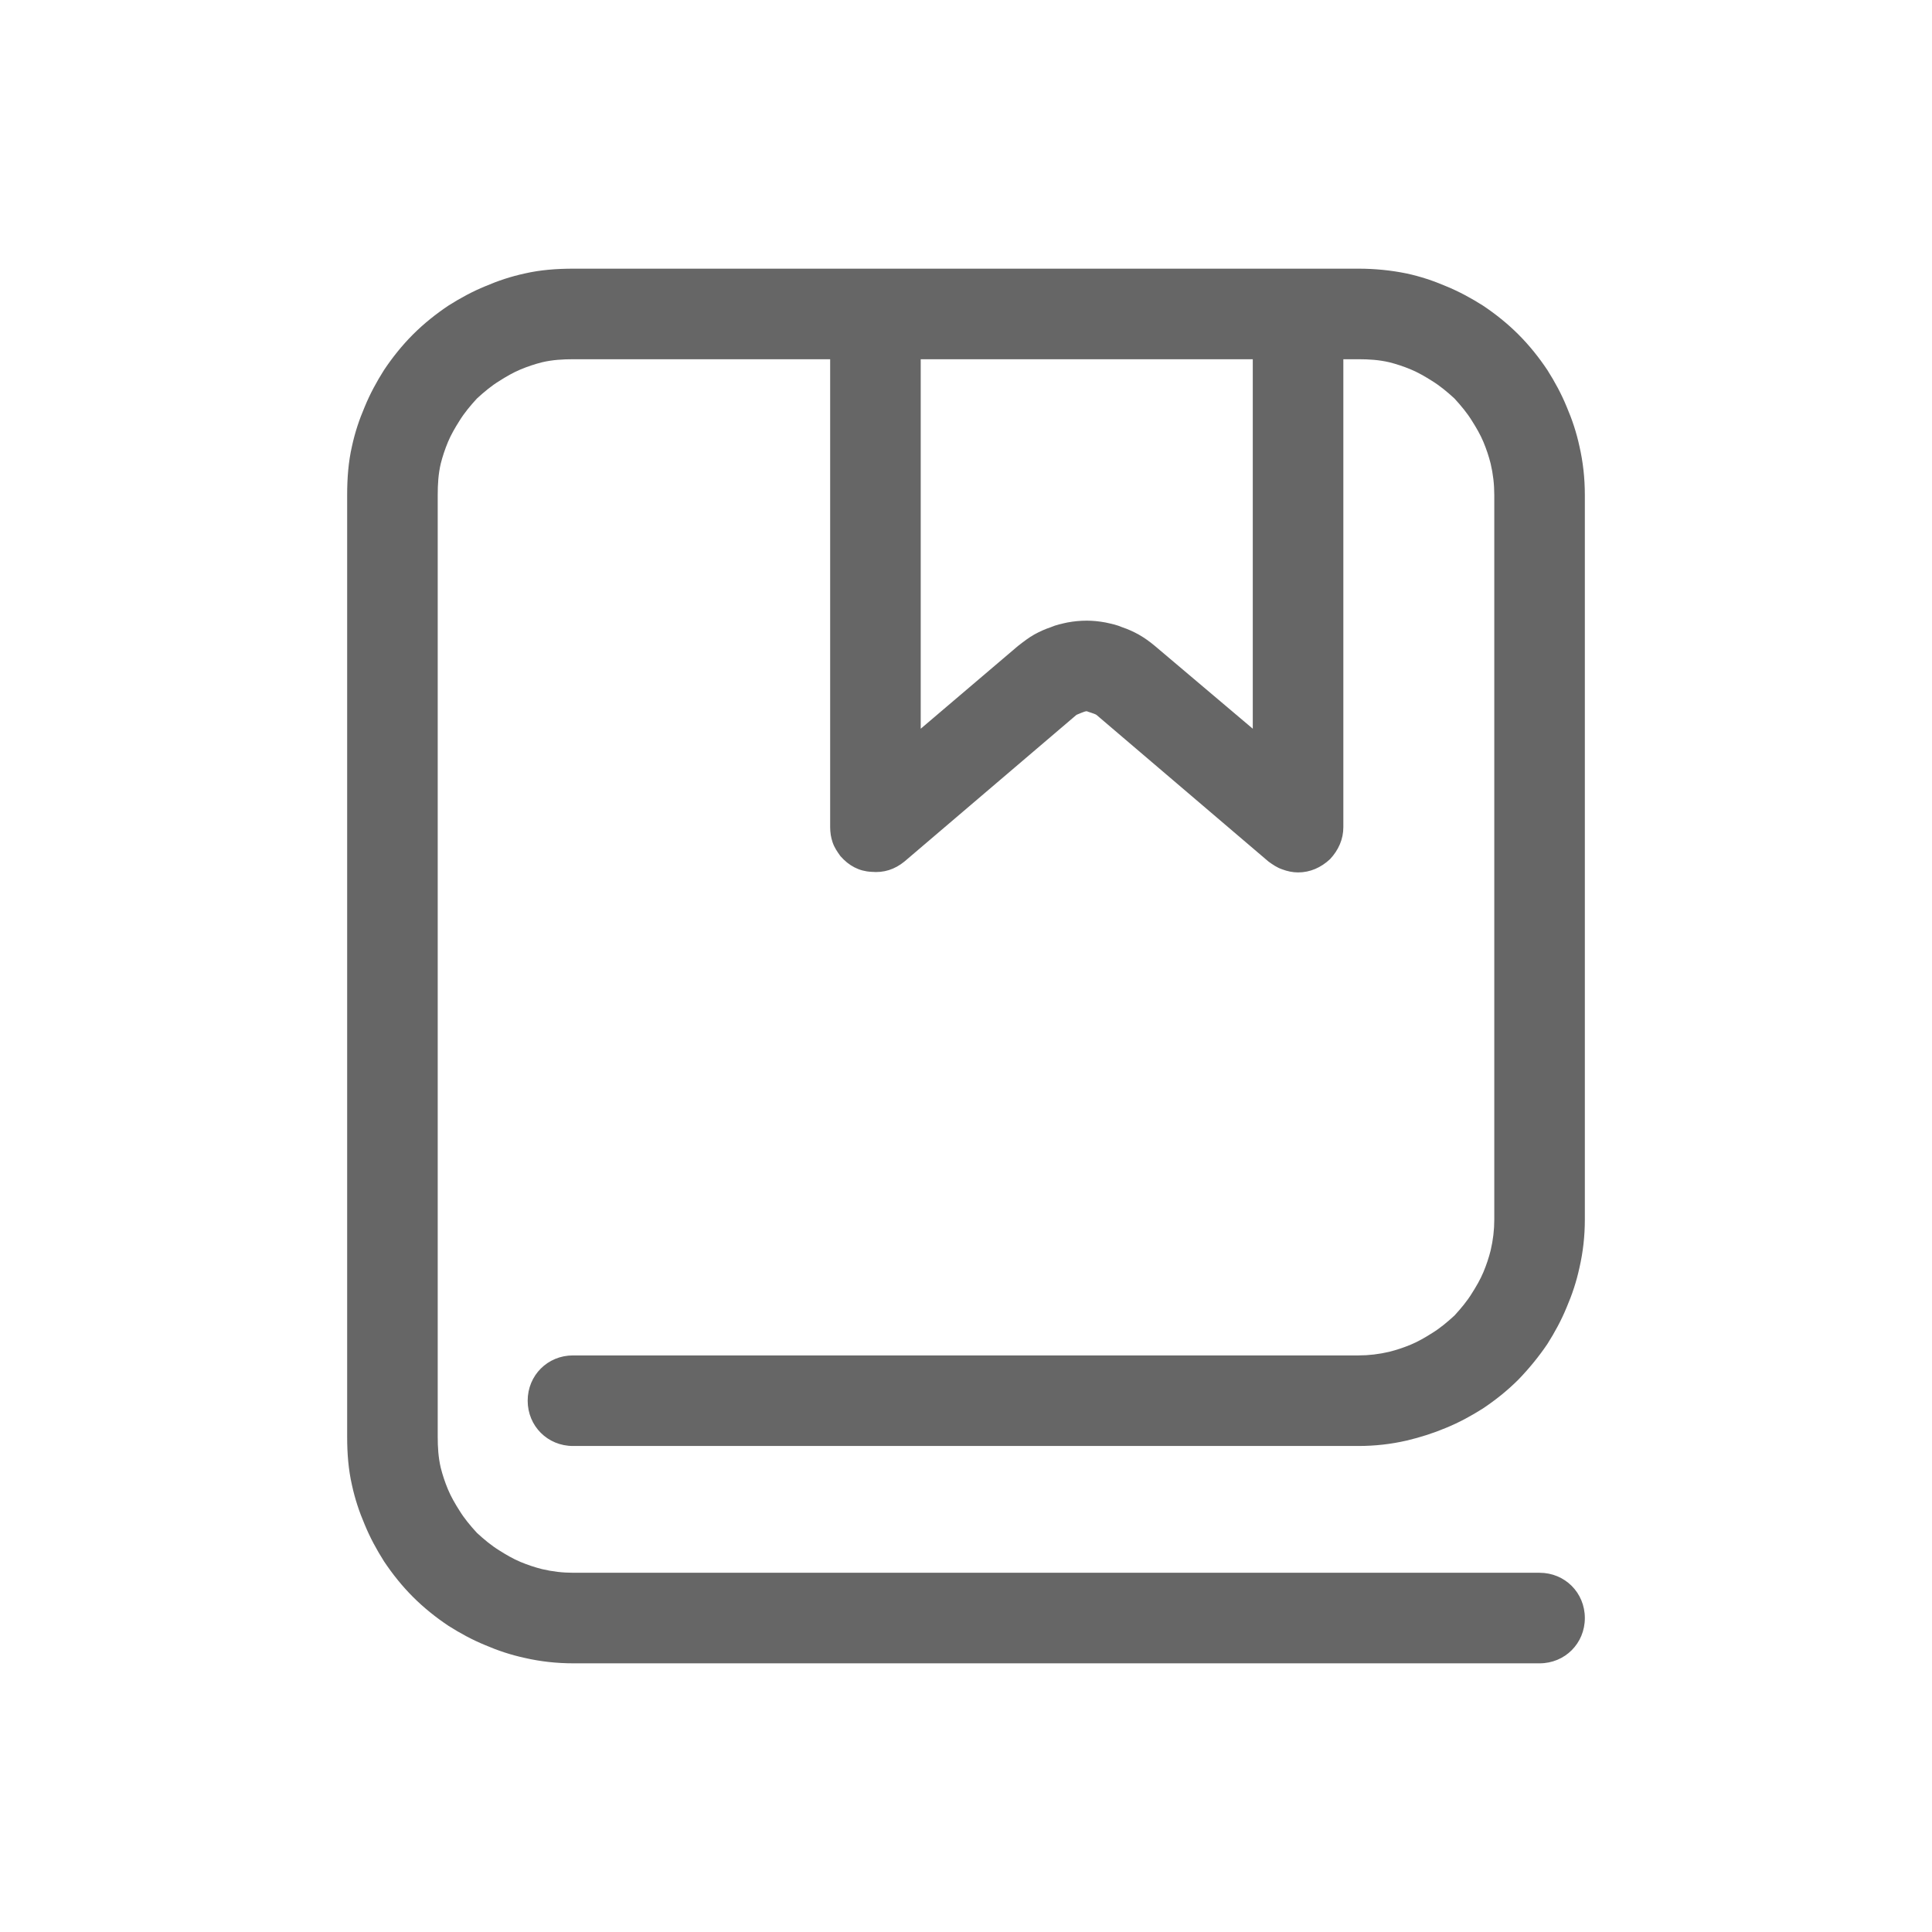 <svg width="32" height="32" viewBox="0 0 32 32" fill="none" xmlns="http://www.w3.org/2000/svg" xmlns:xlink="http://www.w3.org/1999/xlink">
	<desc>
			Created with Pixso.
	</desc>
	<defs/>
	<g opacity="0.6">
		<path d="M9.49 22.45L22.5 22.45C22.67 22.45 22.84 22.43 23.01 22.39C23.13 22.36 23.25 22.32 23.37 22.27C23.49 22.22 23.61 22.15 23.72 22.08C23.85 22 23.97 21.9 24.09 21.79C24.2 21.67 24.3 21.55 24.38 21.42C24.45 21.31 24.52 21.19 24.57 21.07C24.62 20.95 24.66 20.83 24.69 20.71C24.73 20.54 24.75 20.37 24.75 20.2L24.75 8.2C24.75 8.02 24.73 7.85 24.69 7.68C24.66 7.56 24.62 7.44 24.57 7.32C24.52 7.2 24.45 7.08 24.38 6.97C24.3 6.84 24.2 6.72 24.09 6.6C23.97 6.49 23.85 6.39 23.72 6.31C23.61 6.24 23.49 6.17 23.37 6.12C23.25 6.07 23.13 6.03 23.01 6C22.84 5.96 22.67 5.95 22.5 5.95L22.25 5.95L22.25 13.7C22.25 13.9 22.17 14.08 22.03 14.23C21.88 14.37 21.7 14.45 21.5 14.45C21.41 14.45 21.32 14.43 21.24 14.4C21.15 14.37 21.08 14.32 21.01 14.27L18.16 11.84C18.13 11.82 18.02 11.79 18 11.78C17.96 11.78 17.86 11.83 17.83 11.84L14.98 14.27C14.82 14.4 14.64 14.46 14.43 14.44C14.23 14.43 14.06 14.34 13.92 14.18C13.87 14.11 13.82 14.04 13.79 13.95Q13.77 13.89 13.76 13.83Q13.75 13.76 13.75 13.7L13.75 5.95L9.5 5.95C9.32 5.95 9.15 5.96 8.98 6C8.86 6.03 8.74 6.07 8.62 6.12C8.5 6.17 8.38 6.24 8.27 6.31C8.14 6.39 8.02 6.49 7.9 6.6C7.79 6.72 7.69 6.84 7.61 6.97C7.54 7.08 7.47 7.2 7.42 7.32C7.37 7.44 7.33 7.56 7.3 7.68C7.26 7.85 7.25 8.02 7.25 8.2L7.25 23.8C7.25 23.97 7.26 24.14 7.3 24.31C7.33 24.43 7.37 24.55 7.42 24.67C7.47 24.79 7.54 24.91 7.61 25.02C7.69 25.15 7.79 25.27 7.9 25.39C8.02 25.5 8.14 25.6 8.27 25.68C8.38 25.75 8.5 25.82 8.62 25.87C8.74 25.92 8.86 25.96 8.98 25.99C9.15 26.03 9.32 26.05 9.5 26.05L25.5 26.05C25.92 26.05 26.25 26.38 26.25 26.8C26.25 27.22 25.92 27.55 25.5 27.55L9.5 27.55C9.22 27.55 8.95 27.52 8.69 27.46C8.46 27.41 8.25 27.34 8.04 27.25C7.82 27.16 7.62 27.05 7.43 26.93C7.22 26.79 7.02 26.63 6.84 26.45C6.66 26.27 6.5 26.07 6.36 25.86C6.24 25.67 6.13 25.47 6.04 25.25C5.95 25.04 5.88 24.83 5.83 24.6C5.77 24.34 5.75 24.07 5.75 23.8L5.75 8.2C5.75 7.92 5.77 7.65 5.83 7.39C5.88 7.16 5.95 6.95 6.04 6.74C6.13 6.52 6.24 6.32 6.36 6.13C6.5 5.92 6.66 5.72 6.84 5.54C7.02 5.36 7.22 5.2 7.43 5.06C7.62 4.94 7.82 4.83 8.04 4.74C8.25 4.65 8.46 4.58 8.69 4.53C8.95 4.47 9.22 4.45 9.5 4.45L22.5 4.45Q22.91 4.45 23.3 4.53L23.3 4.53C23.53 4.58 23.74 4.65 23.95 4.74C24.17 4.83 24.37 4.94 24.56 5.06C24.77 5.2 24.97 5.36 25.15 5.54C25.33 5.72 25.49 5.92 25.63 6.13C25.75 6.32 25.86 6.52 25.95 6.74C26.04 6.95 26.11 7.16 26.16 7.39Q26.25 7.78 26.25 8.2L26.25 20.2Q26.25 20.61 26.16 21C26.11 21.23 26.04 21.44 25.95 21.65C25.86 21.87 25.75 22.07 25.63 22.26Q25.42 22.57 25.15 22.85C24.97 23.03 24.77 23.19 24.56 23.33C24.37 23.45 24.17 23.56 23.95 23.65Q23.64 23.78 23.3 23.86L23.3 23.86Q22.91 23.95 22.5 23.95L9.49 23.95C9.07 23.95 8.74 23.62 8.74 23.2C8.74 22.78 9.07 22.45 9.49 22.45ZM15.25 5.95L15.25 12.07L16.86 10.7C16.95 10.63 17.04 10.56 17.13 10.51C17.22 10.46 17.31 10.42 17.4 10.39C17.49 10.35 17.59 10.33 17.68 10.31C17.79 10.29 17.89 10.28 18 10.28C18.1 10.28 18.2 10.29 18.31 10.31C18.4 10.33 18.5 10.35 18.59 10.39C18.68 10.42 18.77 10.46 18.86 10.51L18.86 10.51Q19 10.59 19.13 10.7L20.75 12.07L20.75 5.95L15.25 5.95Z" fill="#000000" fill-opacity="1" fill-rule="evenodd"/>
	</g>
</svg>
